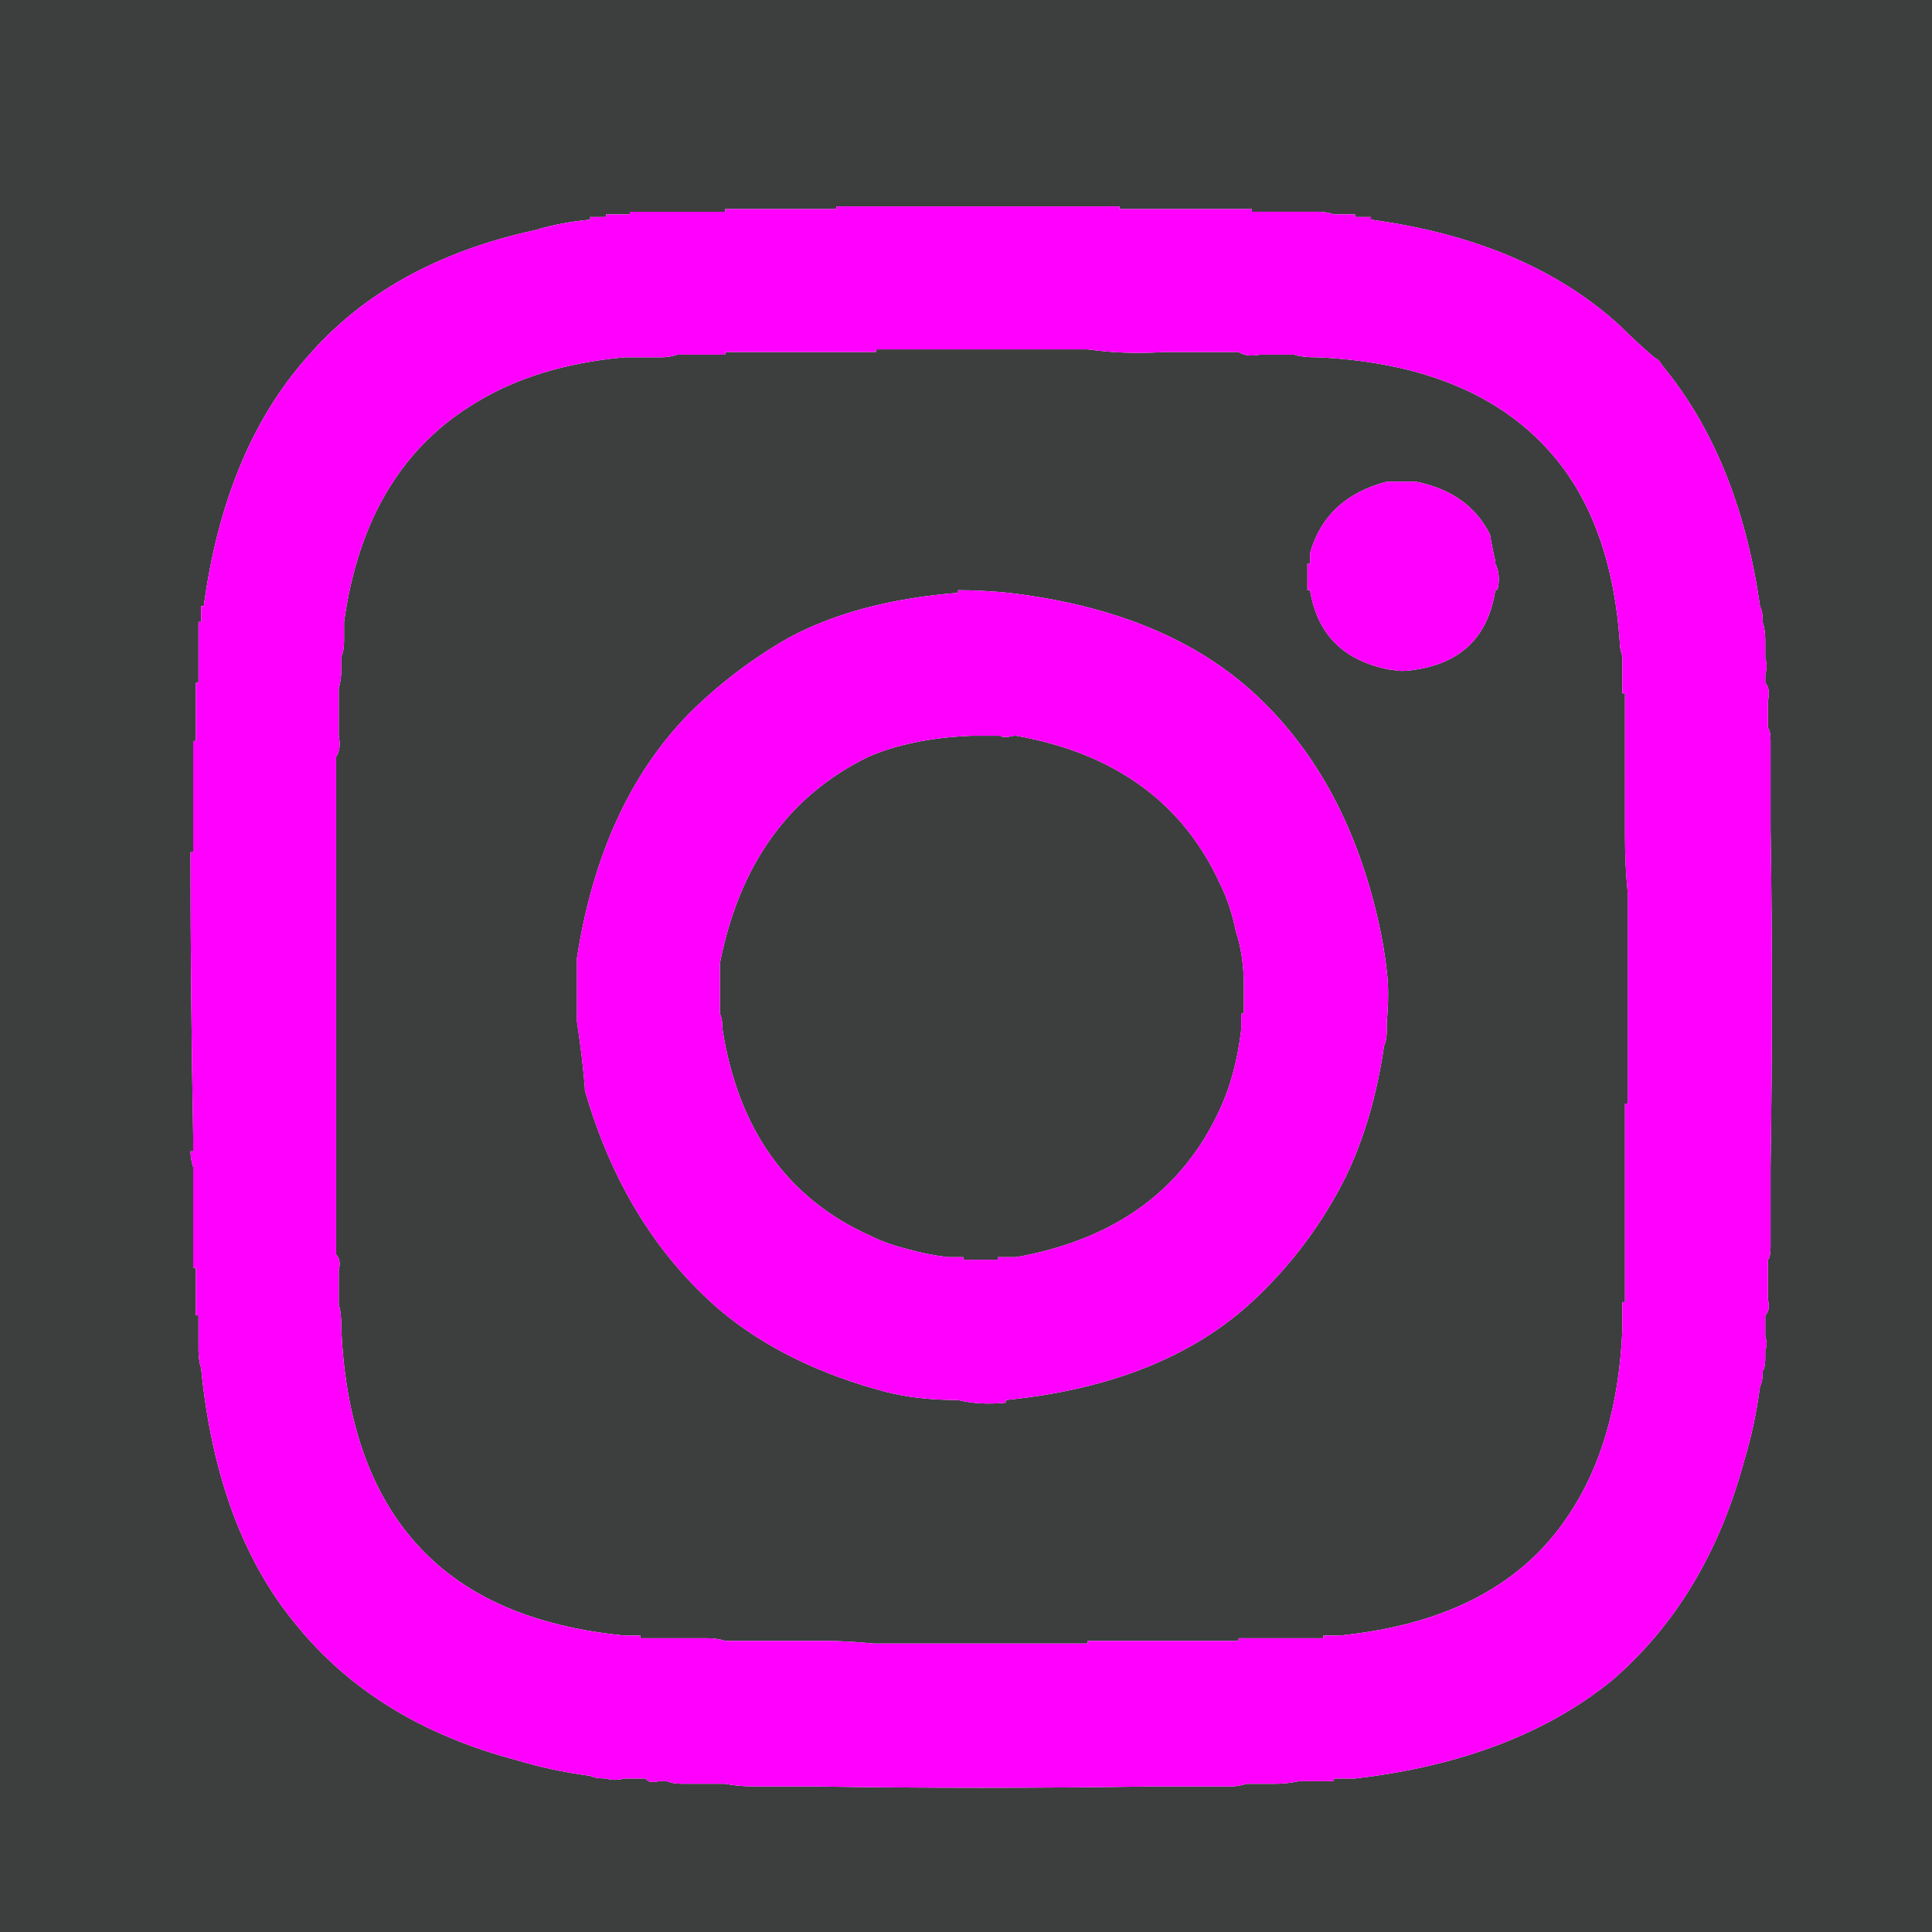 <?xml version="1.0" encoding="UTF-8" standalone="no"?>
<svg
   version="1.1"
   preserveAspectRatio="none"
   x="0px"
   y="0px"
   width="36.5"
   height="36.5"
   viewBox="0 0 36.5 36.5"
   id="svg148"
   sodipodi:docname="pictos carres.svg"
   inkscape:export-filename="../../../front/public/icons/facebook.svg"
   inkscape:export-xdpi="96"
   inkscape:export-ydpi="96"
   xmlns:inkscape="http://www.inkscape.org/namespaces/inkscape"
   xmlns:sodipodi="http://sodipodi.sourceforge.net/DTD/sodipodi-0.dtd"
   xmlns:xlink="http://www.w3.org/1999/xlink"
   xmlns="http://www.w3.org/2000/svg"
   xmlns:svg="http://www.w3.org/2000/svg">
  <sodipodi:namedview
     id="namedview150"
     pagecolor="#ffffff"
     bordercolor="#000000"
     borderopacity="0.25"
     inkscape:showpageshadow="2"
     inkscape:pageopacity="0.0"
     inkscape:pagecheckerboard="0"
     inkscape:deskcolor="#d1d1d1"
     showgrid="false" />
  <defs
     id="defs82">
    <g
       id="Layer1_11_FILL">
      <path
         fill="#3c3f3e"
         stroke="none"
         d="m 1316.15,257.25 v 36.5 h 36.5 v -36.5 h -36.5 m 5.8,6.75 q 1.55,-1.8 4.3,-2.4 0.5,-0.15 1.05,-0.2 v -0.05 q 0.15,0 0.3,0 v -0.05 q 0.2,0 0.35,0 h 0.1 v -0.05 q 0.15,0 0.3,0 0.15,0 0.3,0 h 0.1 q 0.25,0 0.45,0 h 0.05 q 0.15,0 0.25,0 h 0.05 q 0.15,0 0.25,0 h 0.05 v -0.05 q 0.3,0 0.55,0 h 0.05 q 0.3,0 0.55,0 h 0.05 q 0.45,0 0.85,0 h 0.05 v -0.05 q 2.65,0 5.35,0 v 0.05 q 0.5,0 1,0 h 0.05 q 0.15,0 0.35,0 0.2,0 0.35,0 h 0.05 q 0.1,0 0.25,0 h 0.05 q 0.2,0 0.4,0 v 0.05 h 0.05 q 0.2,0 0.4,0 h 0.05 q 0.2,0 0.4,0 h 0.05 q 0.15,0 0.3,0 0.15,0 0.3,0.05 0.2,0 0.4,0 v 0.05 q 0.15,0 0.3,0 v 0.05 q 2.95,0.4 4.7,2 0.3,0.3 0.65,0.6 0.1,0.05 0.15,0.15 1.45,1.75 1.85,4.55 0.05,0.1 0.05,0.25 V 269 q 0.05,0.15 0.05,0.35 v 0.05 q 0,0.15 0,0.3 0.05,0.1 0,0.3 0,0.05 0,0.1 v 0.05 q 0.1,0.1 0.05,0.35 v 0.05 q 0,0.15 0,0.3 0,0.05 0,0.1 V 271 q 0.05,0.05 0.05,0.25 v 0.05 q 0,0.25 0,0.5 v 0.05 q 0,0.25 0,0.55 v 0.05 q 0,0.2 0,0.45 0.05,3.15 0,6.4 0,0.1 0,0.25 v 0.05 q 0,0.25 0,0.45 v 0.05 q 0,0.15 0,0.35 v 0.05 q 0,0.1 0,0.25 v 0.05 q 0,0.2 -0.05,0.25 0,0.1 0,0.15 v 0.05 q 0,0.25 0,0.5 v 0.05 q 0.05,0.2 -0.05,0.3 v 0.05 q 0,0.15 0,0.25 v 0.1 q 0.05,0.15 0,0.25 v 0.15 q 0,0.2 -0.05,0.25 v 0.05 q 0,0.15 -0.05,0.25 -0.1,0.75 -0.3,1.4 -0.7,2.6 -2.5,4.15 -1.85,1.5 -4.85,1.85 -0.15,0 -0.35,0 h -0.05 v 0.05 q -0.15,0 -0.3,0 -0.15,0 -0.3,0 h -0.05 q -0.25,0.05 -0.45,0.05 h -0.05 q -0.15,0 -0.35,0 -0.1,0 -0.15,0 -0.15,0.05 -0.3,0.05 h -0.05 q -0.15,0 -0.25,0 h -0.05 q -0.15,0 -0.35,0 -0.2,0 -0.4,0 h -0.05 q -0.15,0 -0.35,0 -3.25,0.05 -6.35,0 h -0.05 q -0.25,0 -0.45,0 H 1331 q -0.25,0 -0.55,0 h -0.05 q -0.3,0 -0.55,-0.05 h -0.05 q -0.15,0 -0.3,0 -0.2,0 -0.4,0 h -0.05 q -0.2,0 -0.3,-0.05 h -0.15 q -0.2,0.05 -0.25,-0.05 h -0.05 q -0.15,0 -0.3,0 h -0.05 q -0.2,0.05 -0.35,0 -0.2,0 -0.3,-0.05 -0.75,-0.1 -1.4,-0.3 -2.65,-0.7 -4.15,-2.55 -1.5,-1.8 -1.8,-4.85 -0.05,-0.15 -0.05,-0.35 v -0.05 q 0,-0.25 0,-0.55 v -0.05 h -0.05 q 0,-0.25 0,-0.45 v -0.05 q 0,-0.15 0,-0.35 v -0.05 h -0.05 q 0,-0.2 0,-0.4 v -0.05 q 0,-0.15 0,-0.25 v -0.05 q 0,-0.2 0,-0.35 v -0.05 q 0,-0.2 0,-0.4 v -0.05 q 0,-0.15 0,-0.3 -0.05,-0.15 -0.05,-0.3 h 0.05 v -0.05 q 0,-0.15 0,-0.25 -0.05,-2.7 -0.05,-5.35 h 0.05 v -0.05 q 0,-0.45 0,-0.85 v -0.05 q 0,-0.3 0,-0.55 v -0.05 q 0,-0.3 0,-0.55 h 0.05 v -0.05 q 0,-0.15 0,-0.35 0,-0.2 0,-0.35 v -0.05 q 0,-0.15 0,-0.3 h 0.05 v -0.05 q 0,-0.05 0,-0.1 0,-0.2 0,-0.4 v -0.05 q 0,-0.05 0,-0.15 v -0.05 q 0,-0.15 0,-0.35 h 0.05 v -0.05 q 0,-0.1 0,-0.25 h 0.05 q 0.4,-2.95 1.95,-4.7 m 0.7,5.25 v 0.1 q 0,0.2 -0.05,0.3 0,0.05 0,0.1 v 0.1 q 0,0.25 -0.05,0.4 0,0.1 0,0.25 v 0.05 q 0,0.25 0,0.55 v 0.05 q 0.05,0.25 -0.05,0.4 v 0.05 q 0,0.15 0,0.3 v 0.05 q 0,0.25 0,0.5 v 0.05 q 0,0.3 0,0.55 v 0.05 q 0,3.25 0,6.45 v 0.05 q 0,0.25 0,0.55 v 0.05 q 0,0.15 0,0.35 v 0.05 q 0,0.15 0,0.35 0.1,0.1 0.05,0.3 v 0.05 q 0,0.15 0,0.3 v 0.05 q 0,0.1 0,0.2 v 0.05 q 0.05,0.15 0.05,0.45 v 0.05 q 0.15,3.15 2.05,4.6 1.25,0.95 3.3,1.15 0.15,0 0.3,0 v 0.05 q 0.05,0 0.1,0 h 0.05 q 0.25,0 0.5,0 0.1,0 0.2,0 h 0.05 q 0.15,0 0.35,0 0.2,0 0.35,0.05 0.15,0 0.25,0 h 0.05 q 0.2,0 0.4,0 h 0.05 q 0.25,0 0.5,0 0.3,0 0.55,0 h 0.05 q 0.45,0 0.95,0.05 2,0 4,0 h 0.05 v -0.05 q 0.75,0 1.45,0 h 0.05 q 0.3,0 0.55,0 h 0.05 q 0.1,0 0.25,0 h 0.05 q 0.2,0 0.45,0 v -0.05 q 0.35,0 0.65,0 h 0.05 q 0.1,0 0.2,0 0.25,0 0.5,0 h 0.05 q 0.05,0 0.15,0 v -0.05 q 0.15,0 0.3,0 3.05,-0.3 4.35,-2.3 0.9,-1.35 1,-3.45 v -0.05 q 0,-0.25 0,-0.5 h 0.05 v -0.05 q 0,-0.05 0,-0.15 v -0.05 q 0,-0.15 0,-0.25 v -0.05 q 0,-0.15 0,-0.35 0,-0.25 0,-0.45 v -0.05 q 0,-0.15 0,-0.25 v -0.05 q 0,-0.3 0,-0.55 v -0.05 q 0,-0.75 0,-1.45 h 0.05 v -0.05 q 0,-1.95 0,-3.95 -0.05,-0.5 -0.05,-1.05 0,-0.25 0,-0.5 v -0.05 q 0,-0.25 0,-0.5 v -0.05 q 0,-0.2 0,-0.4 v -0.05 q 0,-0.1 0,-0.25 0,-0.15 0,-0.3 v -0.05 q 0,-0.2 0,-0.35 v -0.05 q 0,-0.05 0,-0.15 h -0.05 q 0,-0.15 0,-0.3 V 270 q 0,-0.1 0,-0.25 v -0.1 q -0.05,-0.15 -0.05,-0.3 -0.15,-2.05 -1.1,-3.3 -1.45,-1.9 -4.6,-2.05 H 1341 q -0.25,0 -0.4,-0.05 h -0.05 q -0.15,0 -0.25,0 h -0.05 q -0.15,0 -0.25,0 h -0.05 q -0.25,0.05 -0.4,-0.05 -0.2,0 -0.35,0 h -0.05 q -0.15,0 -0.35,0 h -0.05 q -0.25,0 -0.55,0 h -0.05 q -0.75,0.05 -1.45,-0.05 h -0.05 q -1.95,0 -3.95,0 v 0.05 q -0.5,0 -1,0 h -0.05 q -0.3,0 -0.6,0 H 1331 q -0.25,0 -0.45,0 h -0.05 q -0.2,0 -0.35,0 h -0.05 q -0.1,0 -0.25,0 v 0.05 q -0.15,0 -0.3,0 h -0.05 q -0.15,0 -0.35,0 h -0.05 q -0.05,0 -0.15,0 -0.15,0.05 -0.3,0.05 -0.15,0 -0.3,0 -0.05,0 -0.1,0 -0.15,0 -0.3,0 -1.65,0.15 -2.8,0.85 -2.1,1.25 -2.5,4.15 0,0.15 0,0.25 m 6.5,1.5 q 0.85,-0.85 1.9,-1.45 1.3,-0.7 3.2,-0.85 v -0.05 q 0.45,0 0.95,0.05 3,0.35 4.7,1.95 1.7,1.6 2.3,4.3 0.1,0.45 0.15,0.9 0.05,0.4 0,0.95 0,0.05 0,0.1 v 0.05 q 0,0.2 -0.05,0.3 -0.25,1.7 -0.95,2.9 -0.6,1.05 -1.5,1.9 -1.7,1.6 -4.7,1.9 v 0.05 q -0.5,0.05 -0.9,-0.05 -0.75,0 -1.35,-0.15 -1.9,-0.5 -3.15,-1.55 -1.8,-1.55 -2.55,-4.15 v -0.05 q -0.05,-0.6 -0.15,-1.25 0,-0.45 0,-0.95 v -0.05 q 0,-0.1 0,-0.2 0.45,-2.9 2.1,-4.6 m 11.7,-2.35 q 0,-0.25 0,-0.5 h 0.05 v -0.05 q 0,-0.05 0,-0.15 0.3,-1.05 1.45,-1.35 0.3,0 0.55,0 1,0.2 1.4,1 0.05,0.3 0.1,0.5 v 0.05 q 0.1,0.2 0.05,0.45 0,0.05 -0.05,0.05 -0.2,1.3 -1.5,1.5 -0.3,0.05 -0.45,0 h -0.05 q -1.3,-0.25 -1.5,-1.5 h -0.05 m -5.5,2.75 h -0.05 q -0.2,0.05 -0.25,0 H 1335 q -0.05,0 -0.1,0 -0.2,0 -0.4,0 -1.15,0.05 -1.95,0.4 -2.25,1.1 -2.8,3.9 0,0.2 0,0.4 v 0.05 q 0,0.15 0,0.35 0,0.1 0,0.15 0.05,0.1 0.05,0.3 0.45,2.85 2.8,3.9 0.3,0.15 0.7,0.25 0.35,0.1 0.75,0.15 0.15,0 0.3,0 v 0.05 q 0.05,0 0.1,0 h 0.05 q 0.2,0 0.4,0 h 0.1 V 281 q 0.15,0 0.3,0 h 0.05 q 2.8,-0.5 3.85,-2.8 0.3,-0.65 0.4,-1.5 0,-0.15 0,-0.3 h 0.05 q 0,-0.05 0,-0.15 0,-0.2 0,-0.35 0,-0.6 -0.15,-1.05 -0.1,-0.5 -0.3,-0.9 -1.05,-2.3 -3.85,-2.8 z"
         id="path57" />
      <path
         fill="#ff00fe"
         stroke="none"
         d="m 1326.25,261.6 q -2.75,0.6 -4.3,2.4 -1.55,1.75 -1.95,4.7 h -0.05 q 0,0.15 0,0.25 V 269 h -0.05 q 0,0.2 0,0.35 v 0.05 q 0,0.1 0,0.15 v 0.05 q 0,0.2 0,0.4 0,0.05 0,0.1 v 0.05 h -0.05 q 0,0.15 0,0.3 v 0.05 q 0,0.15 0,0.35 0,0.2 0,0.35 v 0.05 h -0.05 q 0,0.25 0,0.55 v 0.05 q 0,0.25 0,0.55 v 0.05 q 0,0.4 0,0.85 v 0.05 h -0.05 q 0,2.65 0.05,5.35 0,0.1 0,0.25 V 279 h -0.05 q 0,0.15 0.05,0.3 0,0.15 0,0.3 v 0.05 q 0,0.2 0,0.4 v 0.05 q 0,0.15 0,0.35 v 0.05 q 0,0.1 0,0.25 v 0.05 q 0,0.2 0,0.4 h 0.05 v 0.05 q 0,0.2 0,0.35 v 0.05 q 0,0.2 0,0.45 h 0.05 v 0.05 q 0,0.3 0,0.55 v 0.05 q 0,0.2 0.05,0.35 0.3,3.05 1.8,4.85 1.5,1.85 4.15,2.55 0.65,0.2 1.4,0.3 0.1,0.05 0.3,0.05 0.15,0.05 0.35,0 h 0.05 q 0.15,0 0.3,0 h 0.05 q 0.05,0.1 0.25,0.05 h 0.15 q 0.1,0.05 0.3,0.05 h 0.05 q 0.2,0 0.4,0 0.15,0 0.3,0 h 0.05 q 0.25,0.05 0.55,0.05 h 0.05 q 0.3,0 0.55,0 h 0.05 q 0.2,0 0.45,0 h 0.05 q 3.1,0.05 6.35,0 0.2,0 0.35,0 h 0.05 q 0.2,0 0.4,0 0.2,0 0.35,0 h 0.05 q 0.1,0 0.25,0 h 0.05 q 0.15,0 0.3,-0.05 0.05,0 0.15,0 0.2,0 0.35,0 h 0.05 q 0.2,0 0.45,-0.05 h 0.05 q 0.15,0 0.3,0 0.15,0 0.3,0 v -0.05 h 0.05 q 0.2,0 0.35,0 3,-0.35 4.85,-1.85 1.8,-1.55 2.5,-4.15 0.2,-0.65 0.3,-1.4 0.05,-0.1 0.05,-0.25 v -0.05 q 0.05,-0.05 0.05,-0.25 v -0.15 q 0.05,-0.1 0,-0.25 v -0.1 q 0,-0.1 0,-0.25 v -0.05 q 0.1,-0.1 0.05,-0.3 v -0.05 q 0,-0.25 0,-0.5 v -0.05 q 0,-0.05 0,-0.15 0.05,-0.05 0.05,-0.25 v -0.05 q 0,-0.15 0,-0.25 v -0.05 q 0,-0.2 0,-0.35 v -0.05 q 0,-0.2 0,-0.45 v -0.05 q 0,-0.15 0,-0.25 0.05,-3.25 0,-6.4 0,-0.25 0,-0.45 v -0.05 q 0,-0.3 0,-0.55 v -0.05 q 0,-0.25 0,-0.5 v -0.05 q 0,-0.2 -0.05,-0.25 v -0.05 q 0,-0.05 0,-0.1 0,-0.15 0,-0.3 v -0.05 q 0.05,-0.25 -0.05,-0.35 v -0.05 q 0,-0.05 0,-0.1 0.05,-0.2 0,-0.3 0,-0.15 0,-0.3 v -0.05 q 0,-0.2 -0.05,-0.35 v -0.05 q 0,-0.15 -0.05,-0.25 -0.4,-2.8 -1.85,-4.55 -0.05,-0.1 -0.15,-0.15 -0.35,-0.3 -0.65,-0.6 -1.75,-1.6 -4.7,-2 v -0.05 q -0.15,0 -0.3,0 v -0.05 q -0.2,0 -0.4,0 -0.15,-0.05 -0.3,-0.05 -0.15,0 -0.3,0 h -0.05 q -0.2,0 -0.4,0 h -0.05 q -0.2,0 -0.4,0 h -0.05 v -0.05 q -0.2,0 -0.4,0 h -0.05 q -0.15,0 -0.25,0 h -0.05 q -0.15,0 -0.35,0 -0.2,0 -0.35,0 h -0.05 q -0.5,0 -1,0 v -0.05 q -2.7,0 -5.35,0 v 0.05 h -0.05 q -0.4,0 -0.85,0 H 1331 q -0.25,0 -0.55,0 h -0.05 q -0.25,0 -0.55,0 v 0.05 h -0.05 q -0.1,0 -0.25,0 h -0.05 q -0.1,0 -0.25,0 h -0.05 q -0.2,0 -0.45,0 h -0.1 q -0.15,0 -0.3,0 -0.15,0 -0.3,0 v 0.05 h -0.1 q -0.15,0 -0.35,0 v 0.05 q -0.15,0 -0.3,0 v 0.05 q -0.55,0.05 -1.05,0.2 m -3.6,7.75 v -0.1 q 0,-0.1 0,-0.25 0.4,-2.9 2.5,-4.15 1.15,-0.7 2.8,-0.85 0.15,0 0.3,0 0.05,0 0.1,0 0.15,0 0.3,0 0.15,0 0.3,-0.05 0.1,0 0.15,0 h 0.05 q 0.2,0 0.35,0 h 0.05 q 0.15,0 0.3,0 v -0.05 q 0.15,0 0.25,0 h 0.05 q 0.15,0 0.35,0 h 0.05 q 0.2,0 0.45,0 h 0.05 q 0.3,0 0.6,0 h 0.05 q 0.5,0 1,0 v -0.05 q 2,0 3.95,0 h 0.05 q 0.7,0.1 1.45,0.05 h 0.05 q 0.3,0 0.55,0 h 0.05 q 0.2,0 0.35,0 h 0.05 q 0.15,0 0.35,0 0.15,0.1 0.4,0.05 h 0.05 q 0.1,0 0.25,0 h 0.05 q 0.1,0 0.25,0 h 0.05 q 0.15,0.05 0.4,0.05 h 0.05 q 3.15,0.15 4.6,2.05 0.95,1.25 1.1,3.3 0,0.15 0.05,0.3 v 0.1 q 0,0.15 0,0.25 v 0.05 q 0,0.15 0,0.3 h 0.05 q 0,0.1 0,0.15 v 0.05 q 0,0.15 0,0.35 v 0.05 q 0,0.15 0,0.3 0,0.15 0,0.25 v 0.05 q 0,0.2 0,0.4 V 272 q 0,0.25 0,0.5 v 0.05 q 0,0.25 0,0.5 0,0.55 0.05,1.05 0,2 0,3.95 v 0.05 h -0.05 q 0,0.7 0,1.45 v 0.05 q 0,0.25 0,0.55 v 0.05 q 0,0.1 0,0.25 v 0.05 q 0,0.2 0,0.45 0,0.2 0,0.35 v 0.05 q 0,0.1 0,0.25 v 0.05 q 0,0.1 0,0.15 v 0.05 h -0.05 q 0,0.25 0,0.5 v 0.05 q -0.1,2.1 -1,3.45 -1.3,2 -4.35,2.3 -0.15,0 -0.3,0 v 0.05 q -0.1,0 -0.15,0 h -0.05 q -0.25,0 -0.5,0 -0.1,0 -0.2,0 h -0.05 q -0.3,0 -0.65,0 v 0.05 q -0.25,0 -0.45,0 h -0.05 q -0.15,0 -0.25,0 h -0.05 q -0.25,0 -0.55,0 h -0.05 q -0.7,0 -1.45,0 v 0.05 h -0.05 q -2,0 -4,0 -0.5,-0.05 -0.95,-0.05 h -0.05 q -0.25,0 -0.55,0 -0.25,0 -0.5,0 h -0.05 q -0.2,0 -0.4,0 h -0.05 q -0.1,0 -0.25,0 -0.15,-0.05 -0.35,-0.05 -0.2,0 -0.35,0 h -0.05 q -0.1,0 -0.2,0 -0.25,0 -0.5,0 h -0.05 q -0.05,0 -0.1,0 v -0.05 q -0.15,0 -0.3,0 -2.05,-0.2 -3.3,-1.15 -1.9,-1.45 -2.05,-4.6 v -0.05 q 0,-0.3 -0.05,-0.45 v -0.05 q 0,-0.1 0,-0.2 v -0.05 q 0,-0.15 0,-0.3 v -0.05 q 0.05,-0.2 -0.05,-0.3 0,-0.2 0,-0.35 v -0.05 q 0,-0.2 0,-0.35 v -0.05 q 0,-0.3 0,-0.55 v -0.05 q 0,-3.2 0,-6.45 v -0.05 q 0,-0.25 0,-0.55 v -0.05 q 0,-0.25 0,-0.5 v -0.05 q 0,-0.15 0,-0.3 v -0.05 q 0.1,-0.15 0.05,-0.4 v -0.05 q 0,-0.3 0,-0.55 v -0.05 q 0,-0.15 0,-0.25 0.05,-0.15 0.05,-0.4 v -0.1 q 0,-0.05 0,-0.1 0.05,-0.1 0.05,-0.3 m 18.2,-1.45 q 0,0.25 0,0.5 h 0.05 q 0.2,1.25 1.5,1.5 h 0.05 q 0.15,0.05 0.45,0 1.3,-0.2 1.5,-1.5 0.05,0 0.05,-0.05 0.05,-0.25 -0.05,-0.45 v -0.05 q -0.05,-0.2 -0.1,-0.5 -0.4,-0.8 -1.4,-1 -0.25,0 -0.55,0 -1.15,0.3 -1.45,1.35 0,0.1 0,0.15 v 0.05 h -0.05 m -9.8,1.4 q -1.05,0.6 -1.9,1.45 -1.65,1.7 -2.1,4.6 0,0.1 0,0.2 v 0.05 q 0,0.5 0,0.95 0.1,0.65 0.15,1.25 v 0.05 q 0.75,2.6 2.55,4.15 1.25,1.05 3.15,1.55 0.6,0.15 1.35,0.15 0.4,0.1 0.9,0.05 v -0.05 q 3,-0.3 4.7,-1.9 0.9,-0.85 1.5,-1.9 0.7,-1.2 0.95,-2.9 0.05,-0.1 0.05,-0.3 v -0.05 q 0,-0.05 0,-0.1 0.05,-0.55 0,-0.95 -0.05,-0.45 -0.15,-0.9 -0.6,-2.7 -2.3,-4.3 -1.7,-1.6 -4.7,-1.95 -0.5,-0.05 -0.95,-0.05 v 0.05 q -1.9,0.15 -3.2,0.85 m 4.25,1.85 h 0.05 q 2.8,0.5 3.85,2.8 0.2,0.4 0.3,0.9 0.15,0.45 0.15,1.05 0,0.15 0,0.35 0,0.1 0,0.15 h -0.05 q 0,0.15 0,0.3 -0.1,0.85 -0.4,1.5 -1.05,2.3 -3.85,2.8 h -0.05 q -0.15,0 -0.3,0 v 0.05 h -0.1 q -0.2,0 -0.4,0 h -0.05 q -0.05,0 -0.1,0 V 281 q -0.15,0 -0.3,0 -0.4,-0.05 -0.75,-0.15 -0.4,-0.1 -0.7,-0.25 -2.35,-1.05 -2.8,-3.9 0,-0.2 -0.05,-0.3 0,-0.05 0,-0.15 0,-0.2 0,-0.35 v -0.05 q 0,-0.2 0,-0.4 0.55,-2.8 2.8,-3.9 0.8,-0.35 1.95,-0.4 0.2,0 0.4,0 0.05,0 0.1,0 h 0.05 q 0.05,0.05 0.25,0 z"
         id="path59" />
    </g>
  </defs>
  <g
     id="g130"
     transform="translate(-1316.15,-257.25)">
    <use
       xlink:href="#Layer1_11_FILL"
       id="use128" />
  </g>
</svg>
